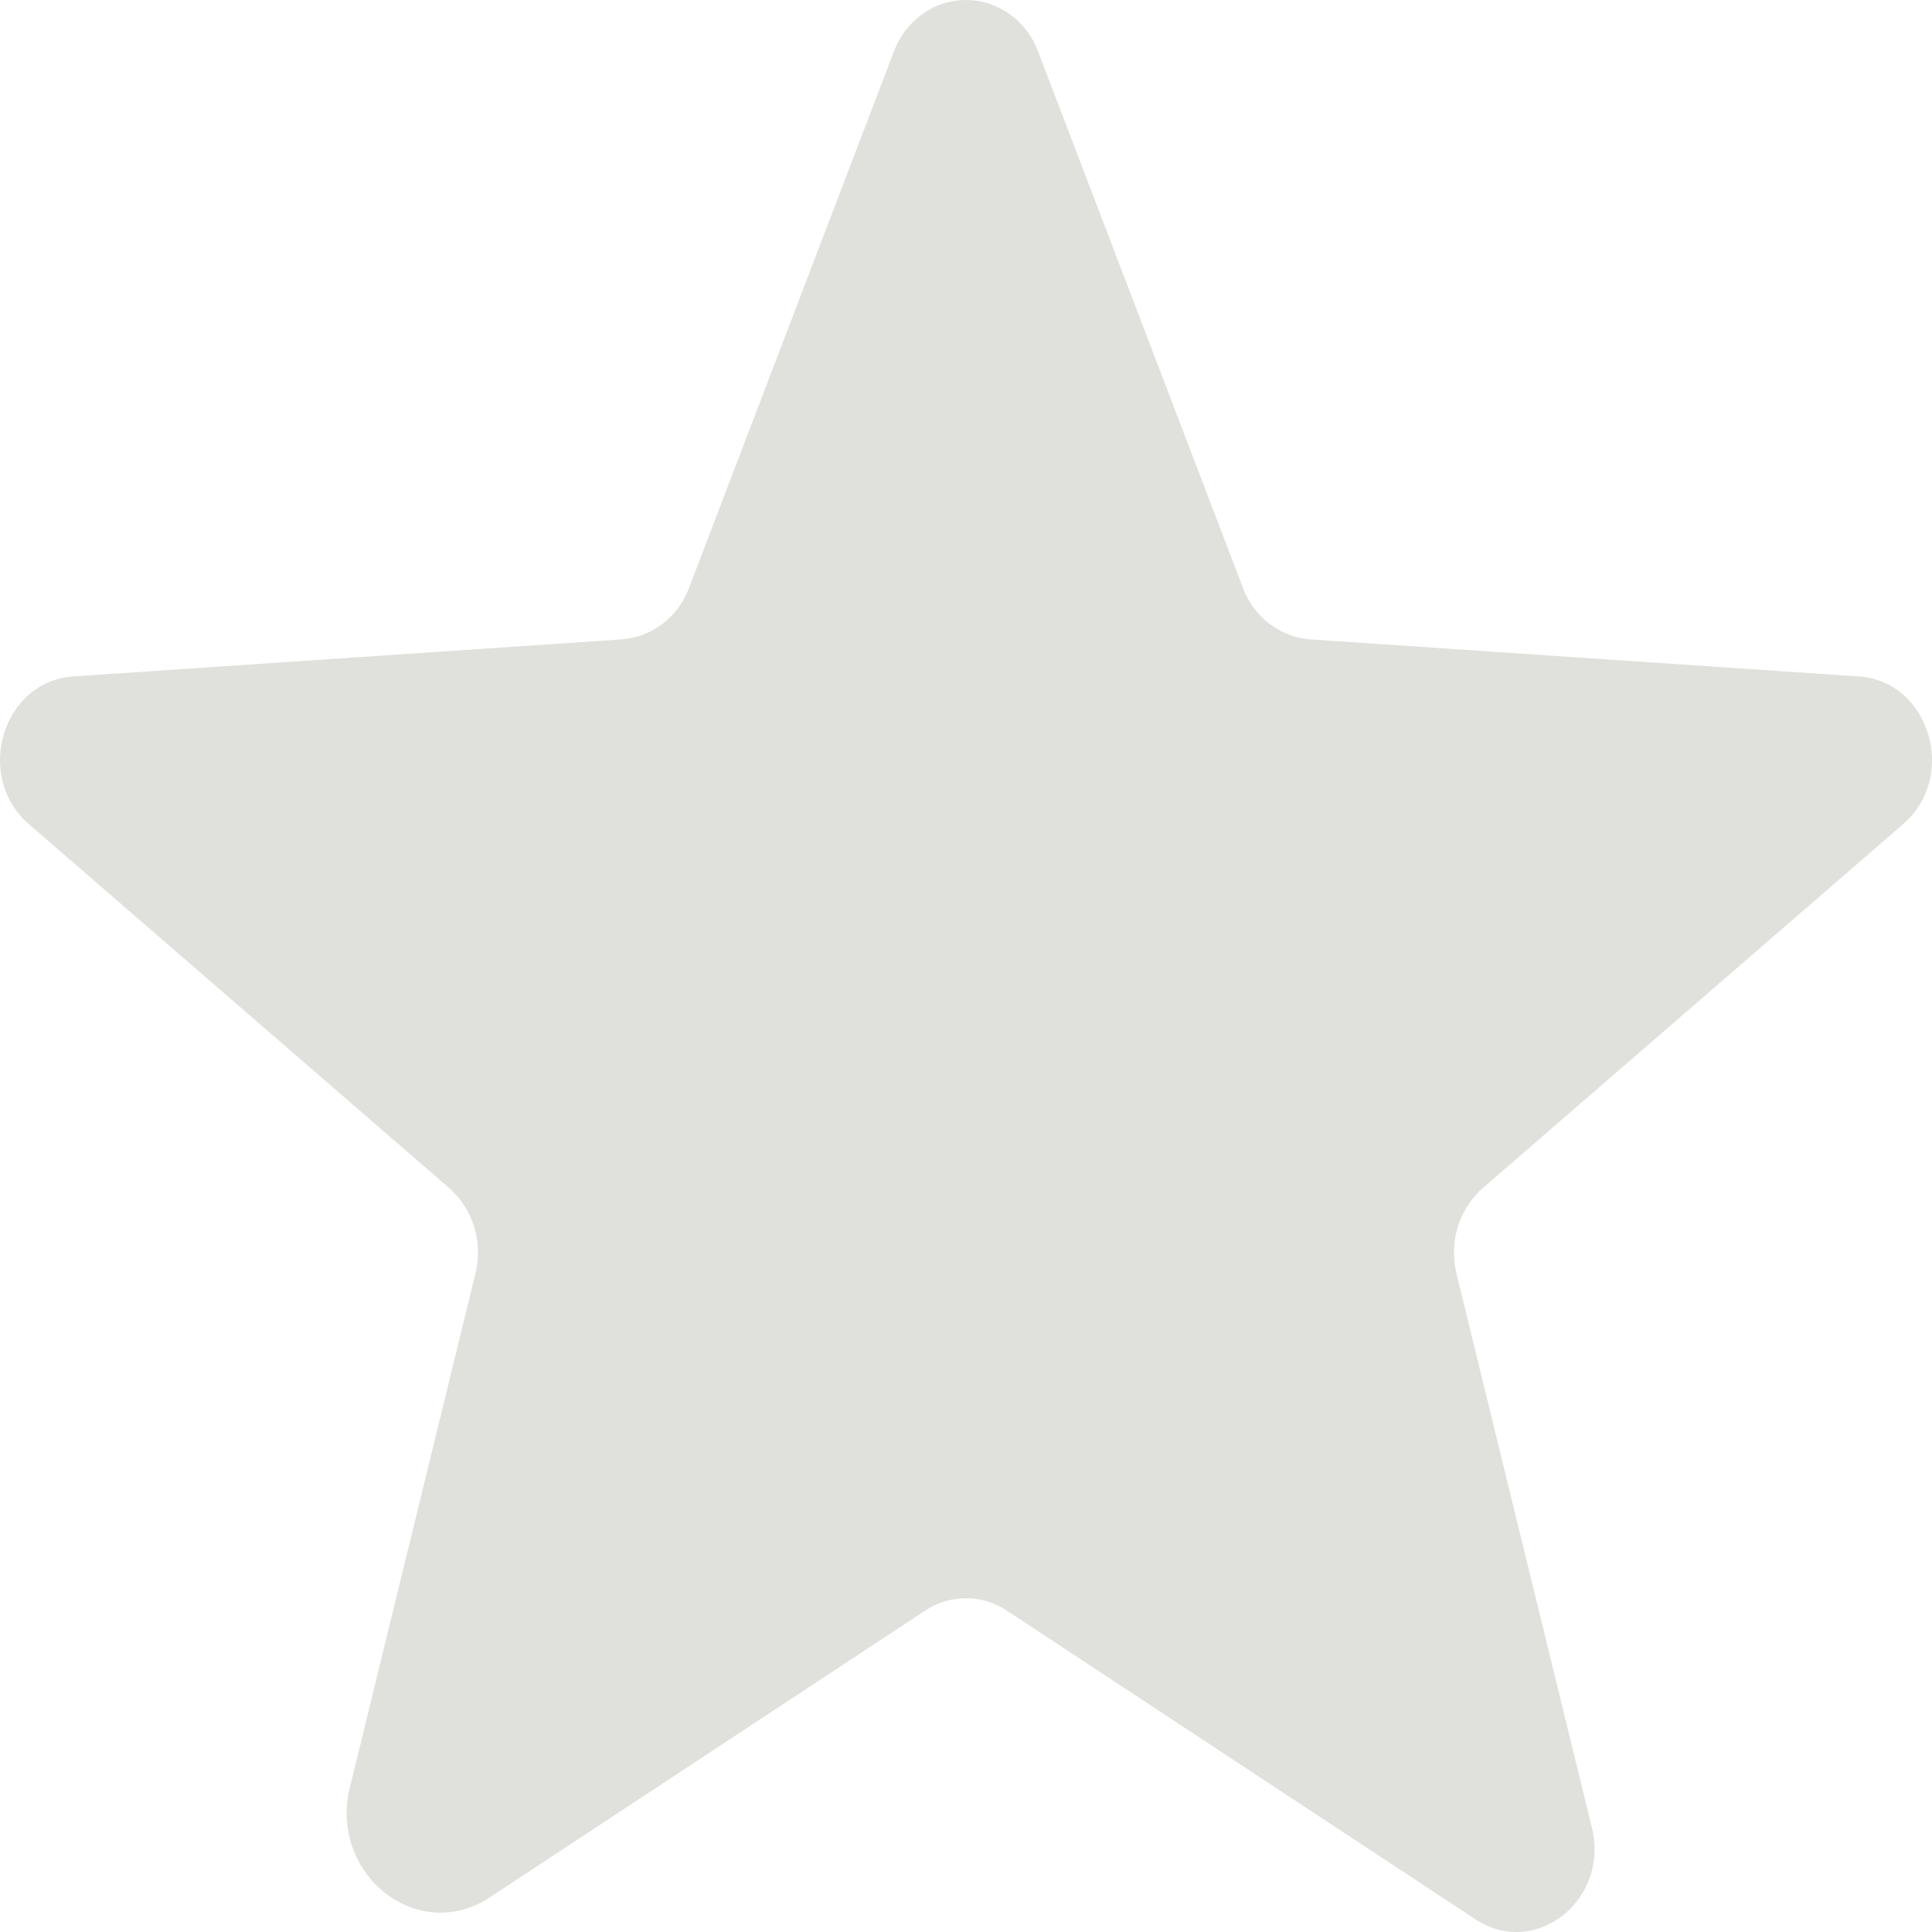 <svg width="16" height="16" viewBox="0 0 16 16" fill="none" xmlns="http://www.w3.org/2000/svg">
<path d="M8.339 13.339L12.219 15.895C12.715 16.222 13.331 15.736 13.183 15.134L12.062 10.548C12.031 10.42 12.035 10.286 12.073 10.16C12.112 10.034 12.184 9.923 12.281 9.838L15.76 6.826C16.217 6.431 15.981 5.642 15.394 5.602L10.85 5.295C10.728 5.286 10.611 5.241 10.512 5.165C10.413 5.09 10.337 4.986 10.293 4.867L8.598 0.429C8.552 0.303 8.47 0.194 8.363 0.118C8.257 0.041 8.13 0 8 0C7.87 0 7.743 0.041 7.637 0.118C7.53 0.194 7.448 0.303 7.402 0.429L5.707 4.867C5.663 4.986 5.587 5.09 5.488 5.165C5.389 5.241 5.272 5.286 5.15 5.295L0.606 5.602C0.019 5.642 -0.217 6.431 0.24 6.826L3.719 9.838C3.816 9.923 3.888 10.034 3.927 10.16C3.965 10.286 3.969 10.42 3.937 10.548L2.898 14.801C2.721 15.523 3.46 16.106 4.055 15.714L7.661 13.339C7.762 13.271 7.88 13.236 8 13.236C8.12 13.236 8.238 13.271 8.339 13.339Z" fill="#E0E0DD"/>
</svg>

